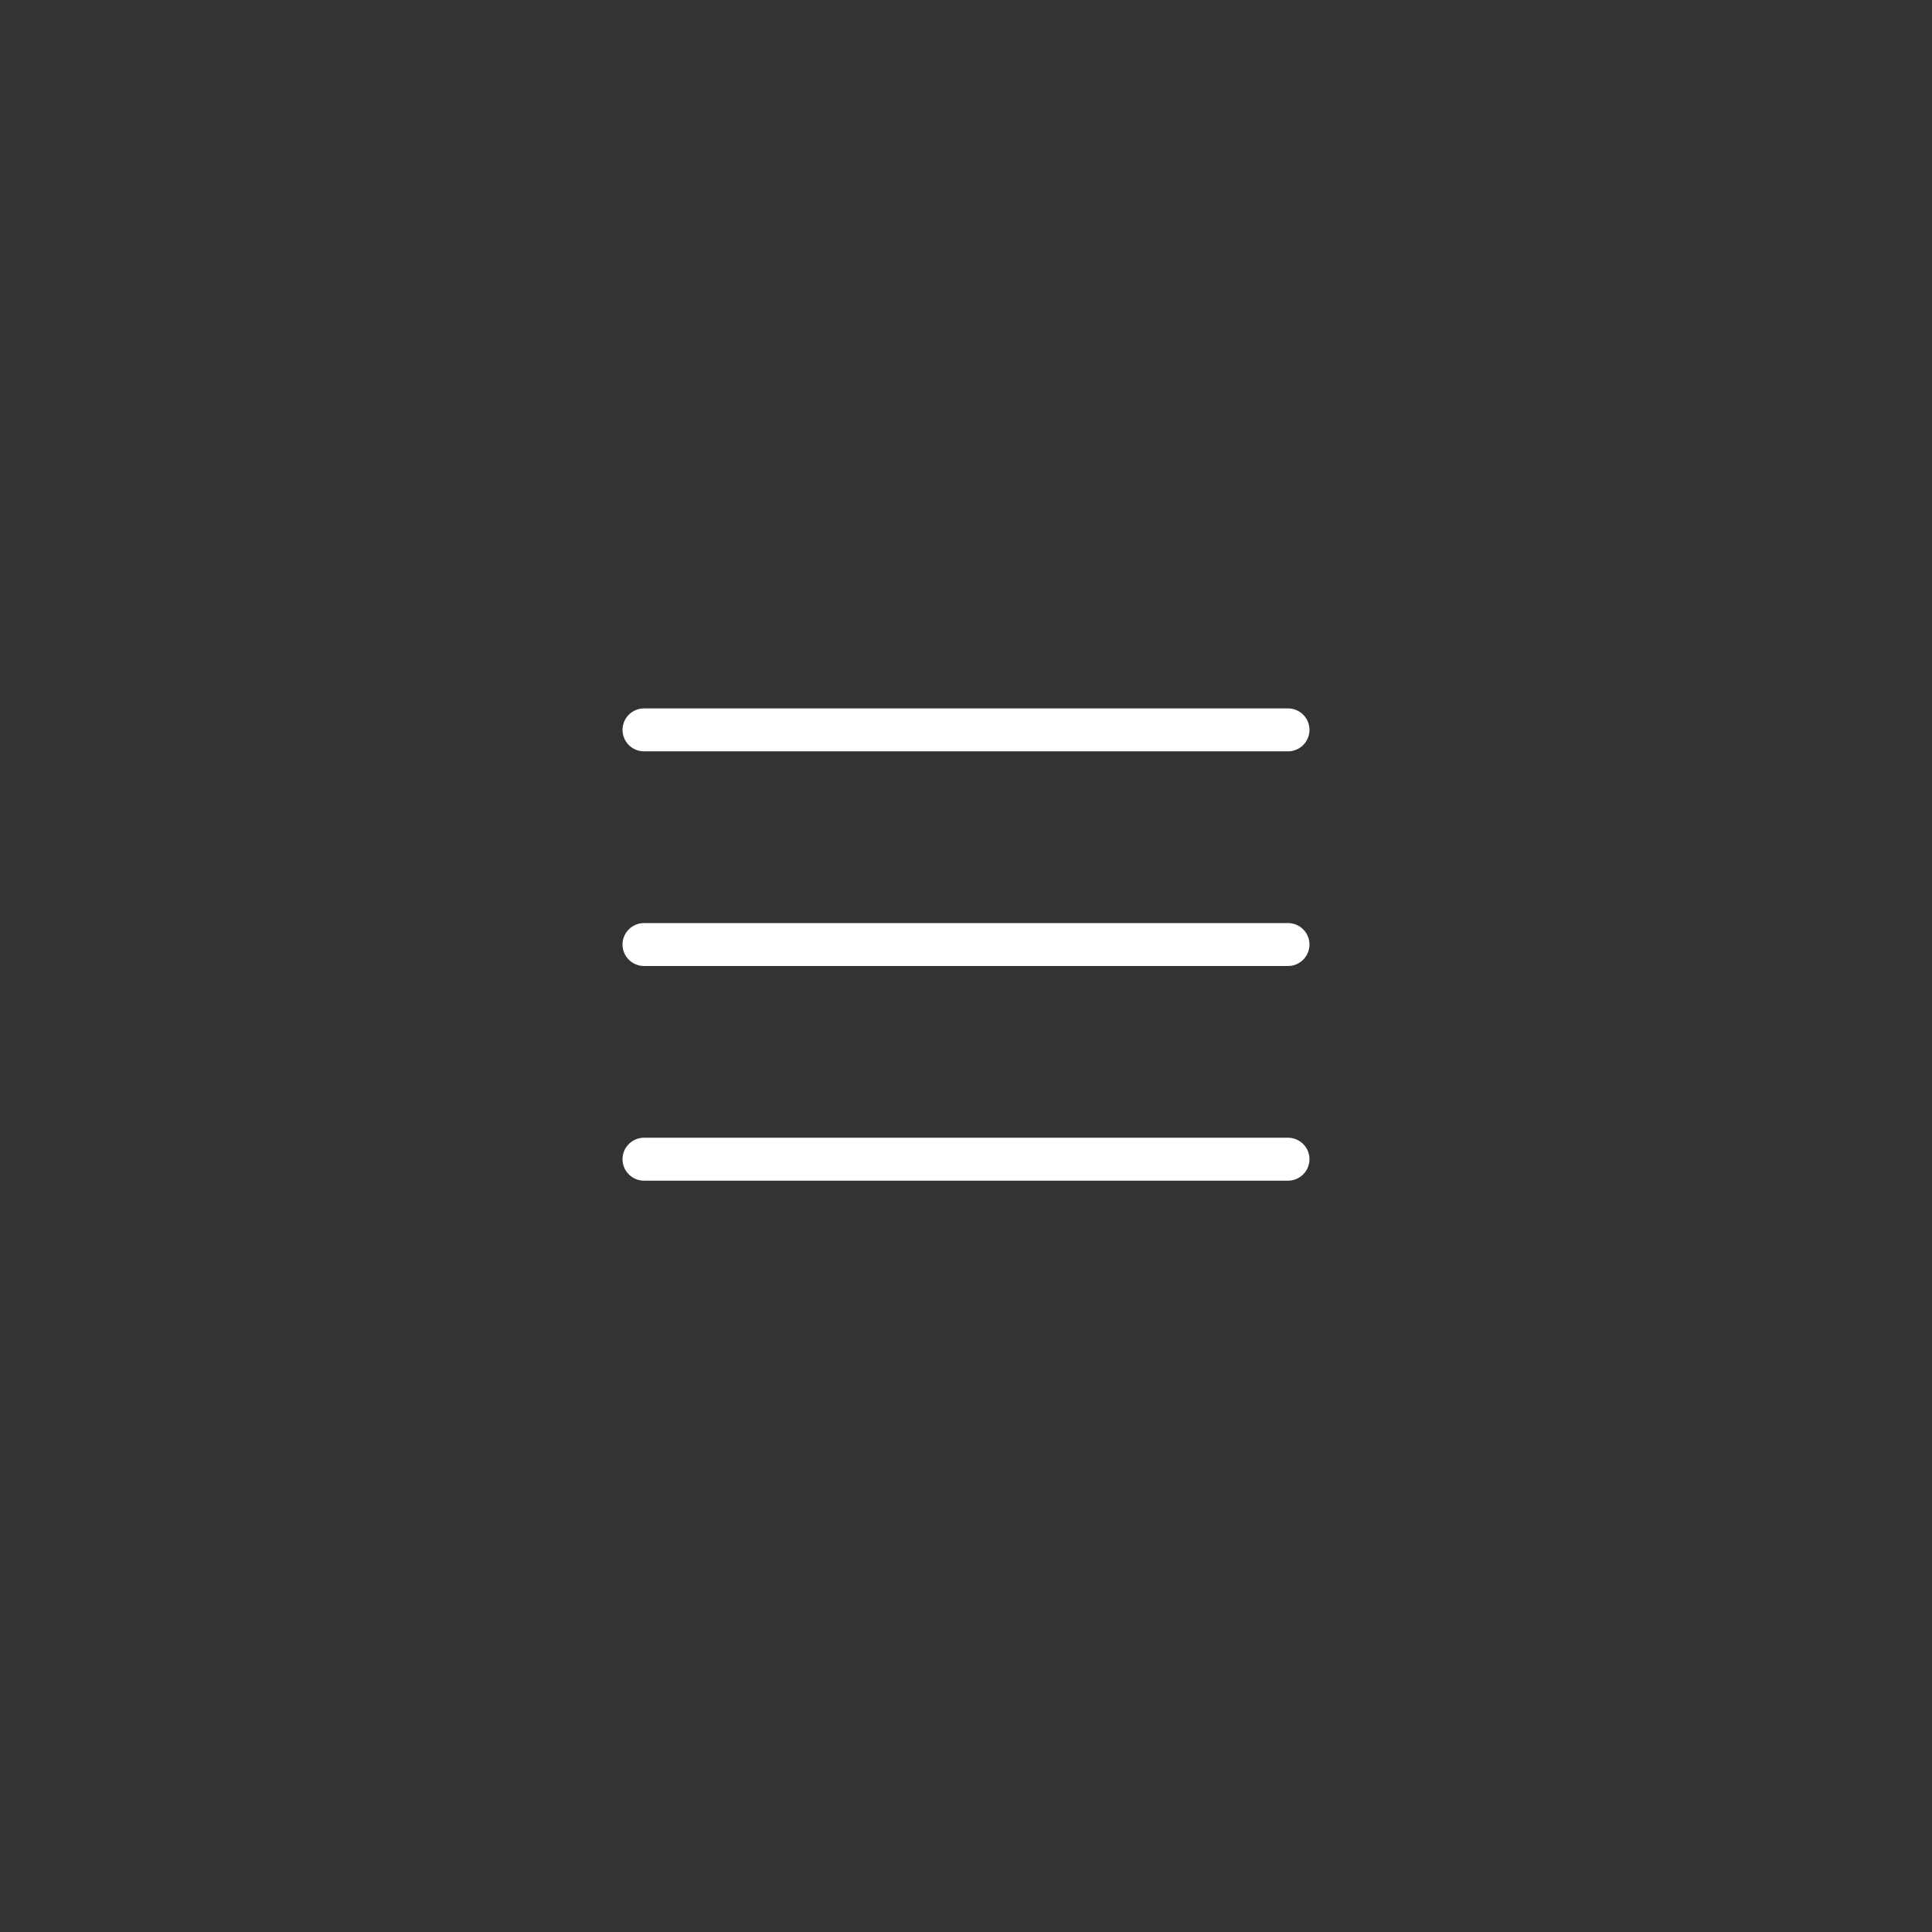 <svg width="45" height="45" viewBox="0 0 45 45" fill="none" xmlns="http://www.w3.org/2000/svg">
<rect x="0" y="0" width="45" height="45" fill="#333333" stroke="none"/>
<path d="M15 22H30" stroke="white" stroke-linecap="round" stroke-linejoin="round"/>
<path d="M15 17H30" stroke="white" stroke-linecap="round" stroke-linejoin="round"/>
<path d="M15 27H30" stroke="white" stroke-linecap="round" stroke-linejoin="round"/>
</svg>
